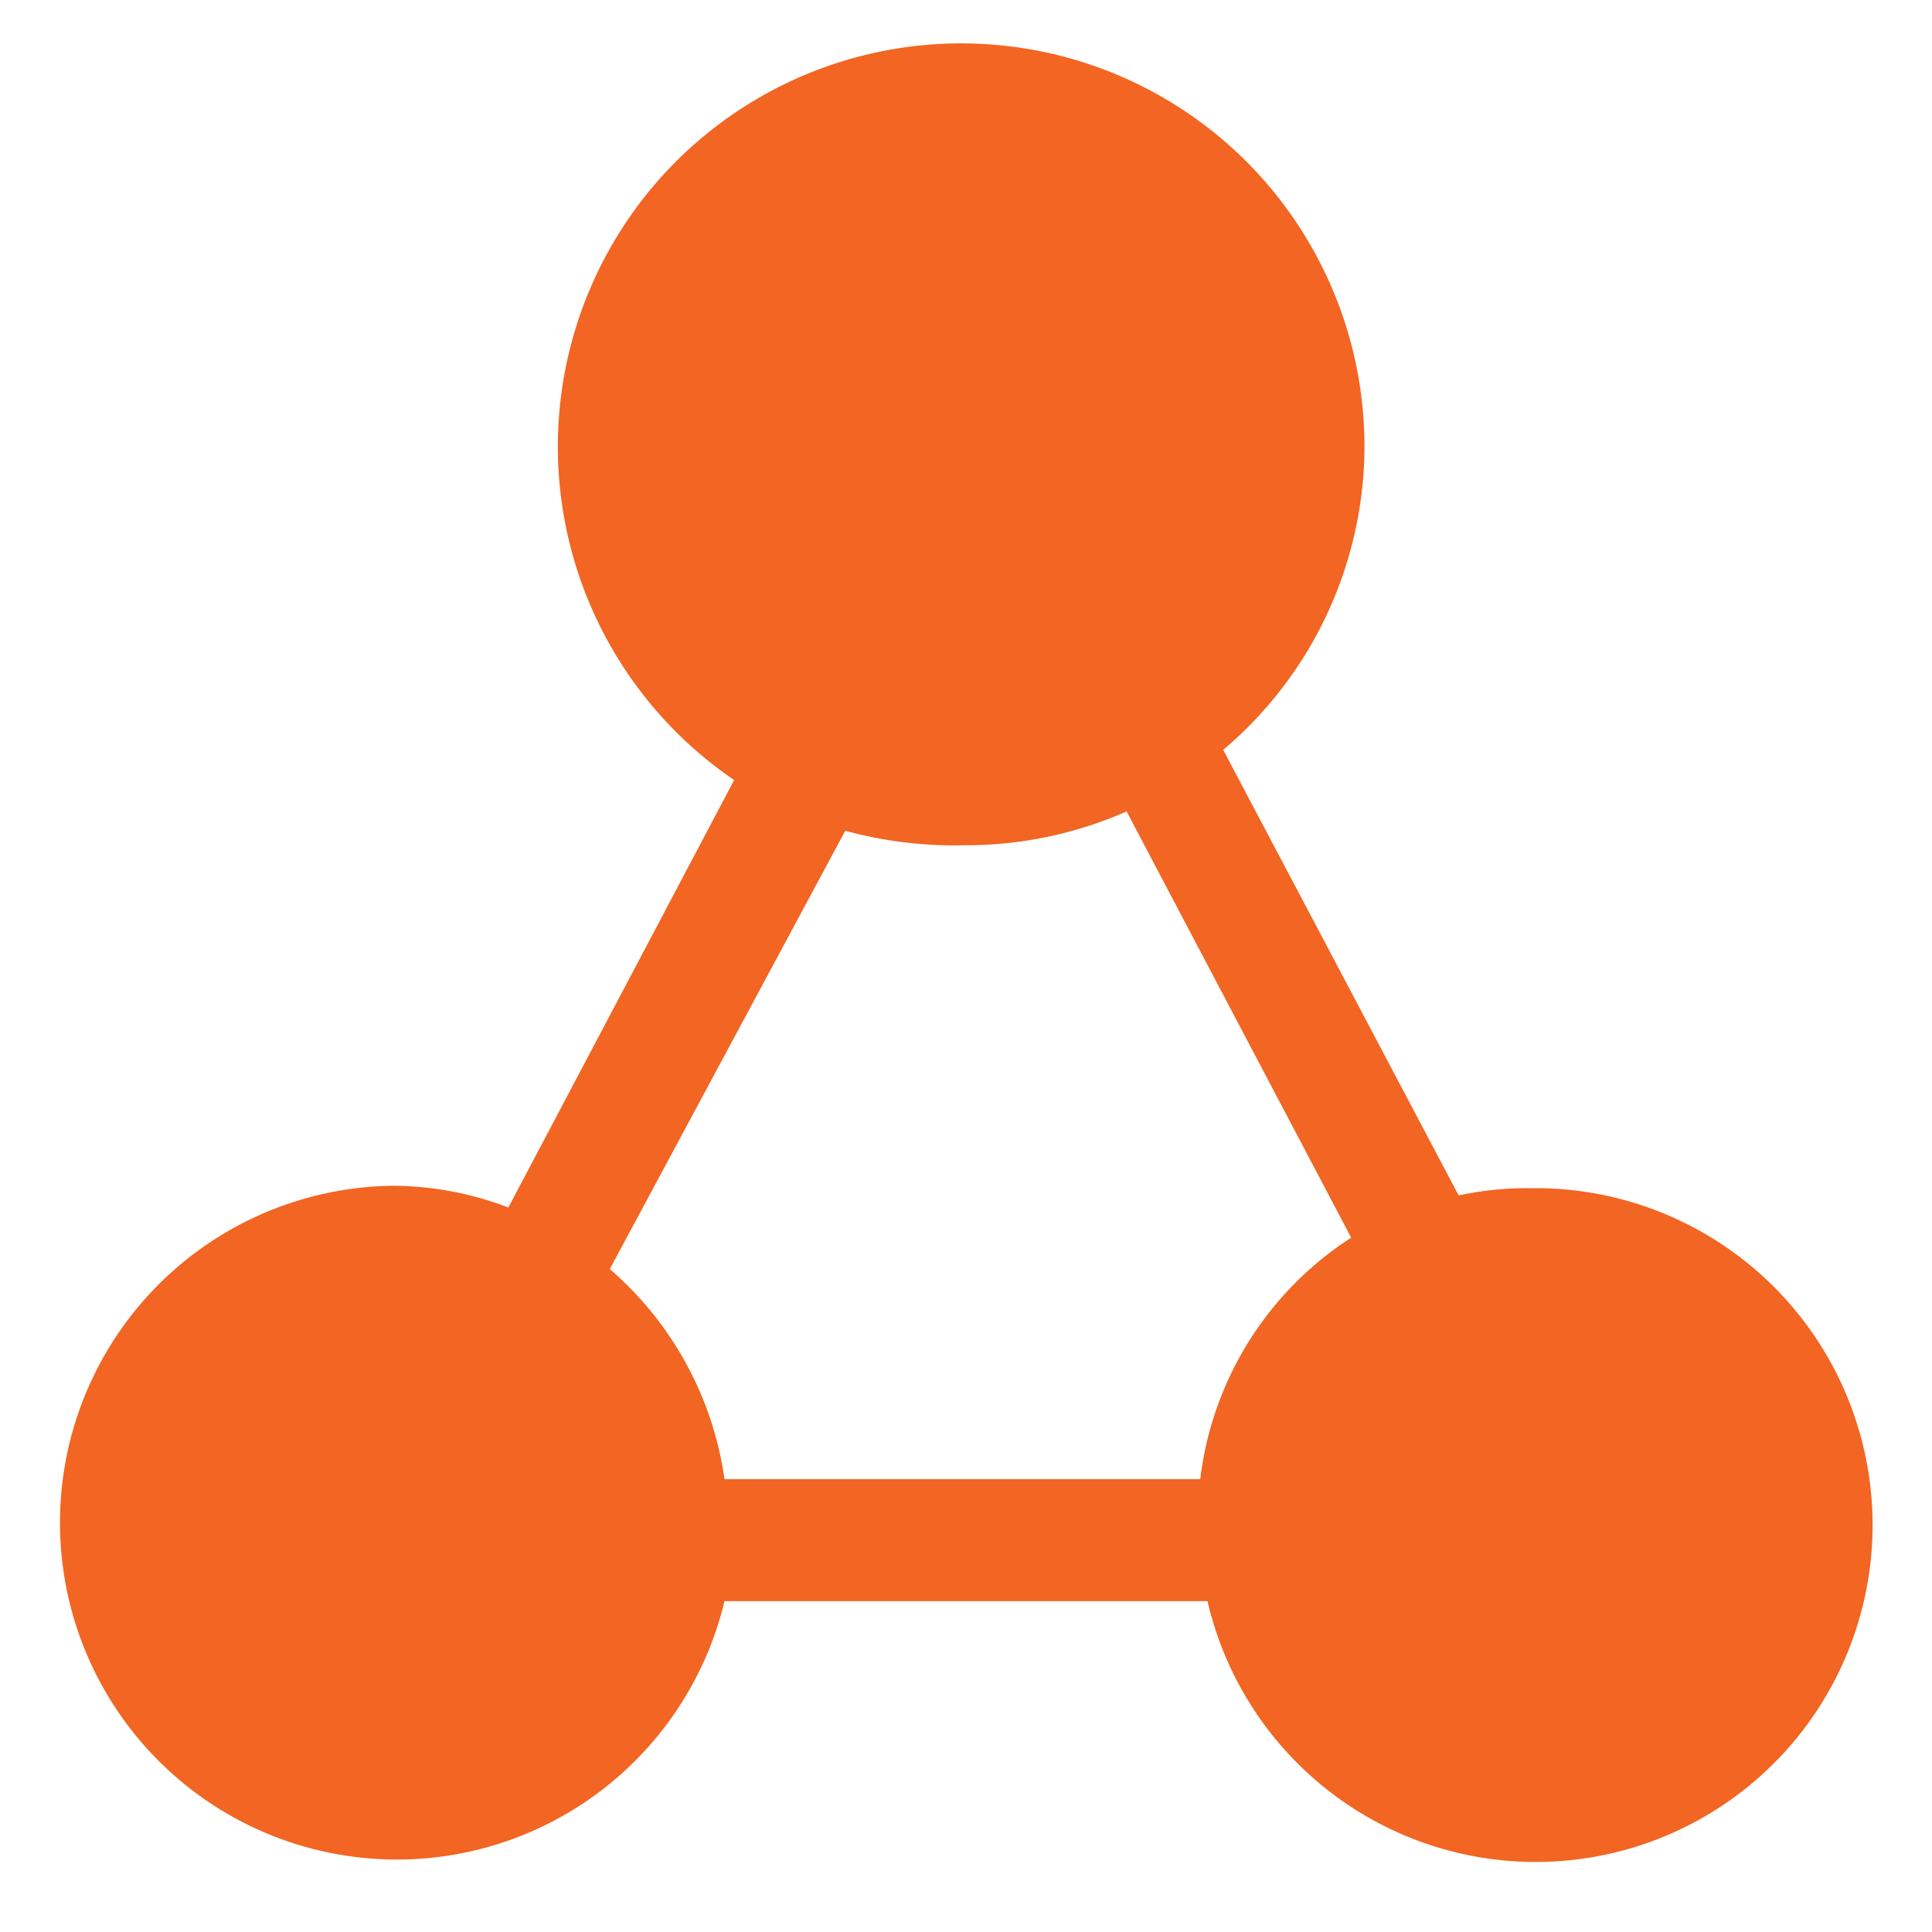 <svg xmlns="http://www.w3.org/2000/svg" viewBox="0 0 16 16"><defs><style>.af96137f-f7a6-4df4-9248-74f234b09c44{fill:#f26522;}</style></defs><title>ui-test-web</title><g id="b7743460-f025-4fb3-bdd7-31fa1bace3d3" data-name="ui-test-web"><path id="f5a05a6c-3fda-40e9-a231-dc678f35d388" data-name="icons07" class="af96137f-f7a6-4df4-9248-74f234b09c44" d="M12.65,9.84a2.69,2.69,0,0,0-.57.06L10.13,6.21A3.3,3.3,0,0,0,11.3,3.7,3.34,3.34,0,1,0,6.08,6.46L4.21,10a2.71,2.71,0,0,0-.94-.18A2.79,2.79,0,1,0,6,13.26h4a2.79,2.79,0,1,0,2.71-3.42ZM7,6.88A3.46,3.46,0,0,0,8,7a3.3,3.3,0,0,0,1.33-.28l1.86,3.53a2.77,2.77,0,0,0-1.25,2H6a2.82,2.82,0,0,0-.95-1.74Z"/></g></svg>